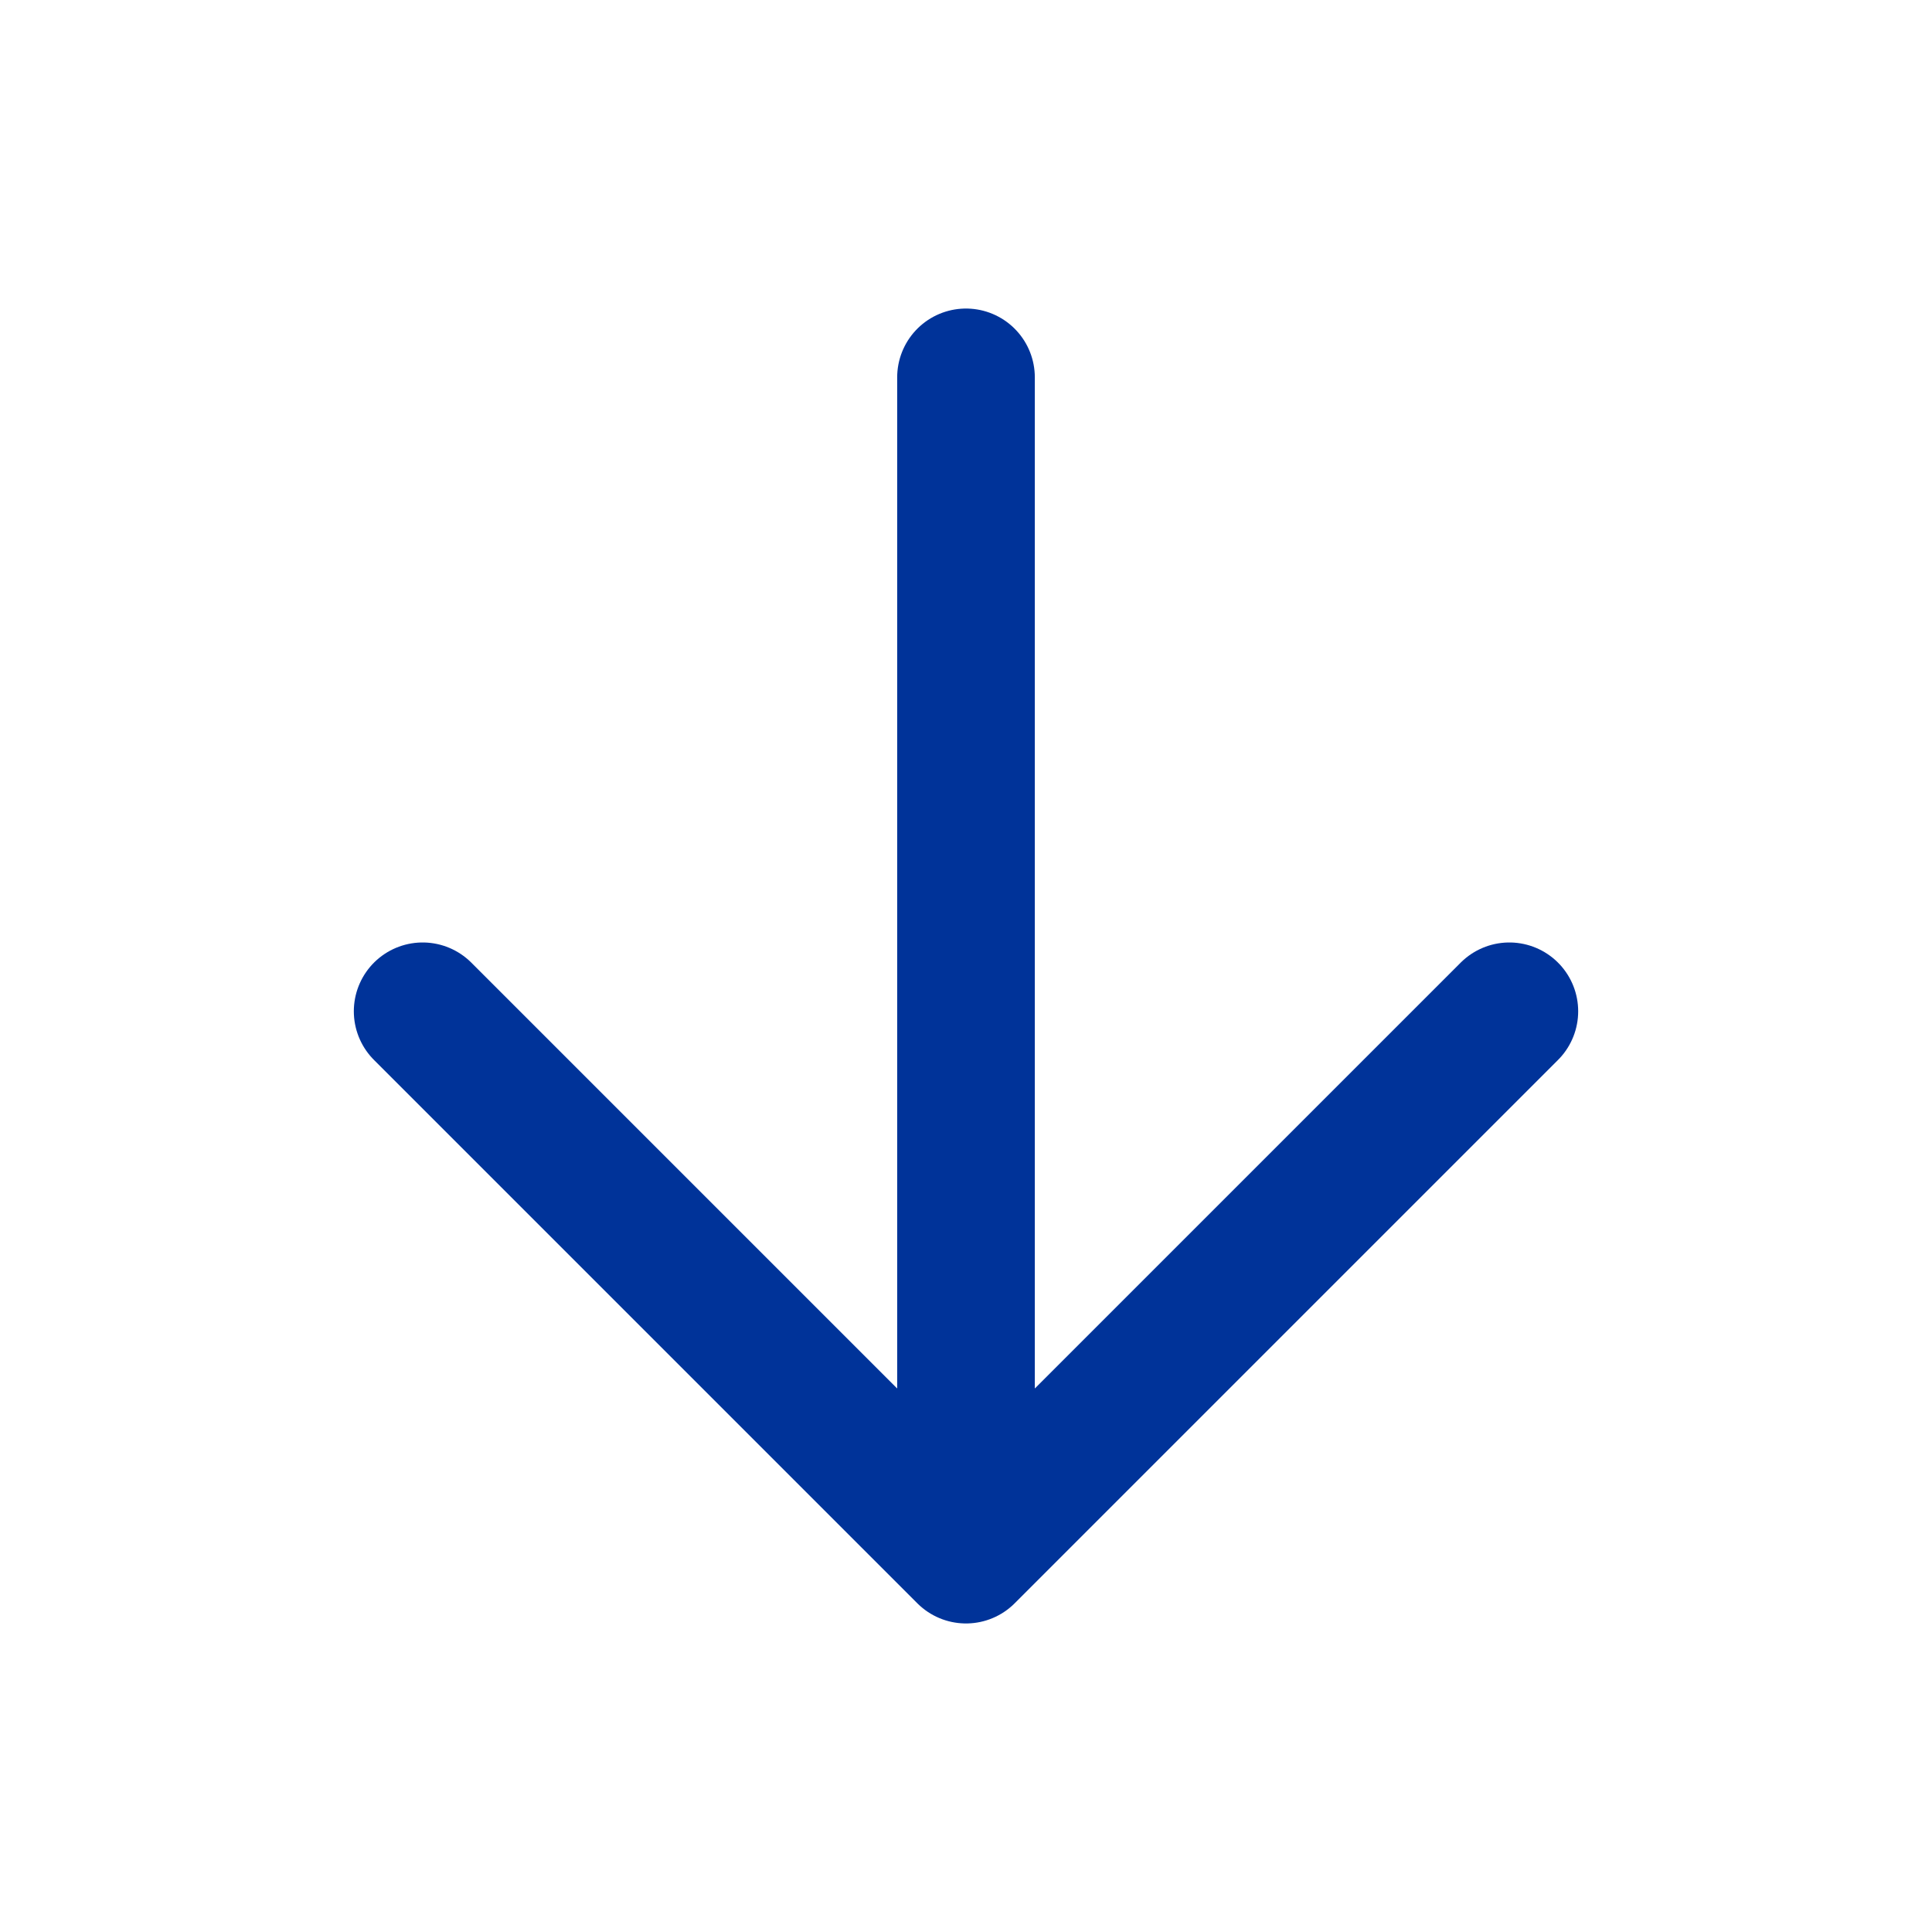 <svg width="25" height="25" viewBox="0 0 25 25" fill="none" xmlns="http://www.w3.org/2000/svg">
<path d="M5.469 13.086L12.5 20.117L19.531 13.086M12.5 19.141V4.883" stroke="#003399" stroke-width="1.781" stroke-linecap="round" stroke-linejoin="round"/>
</svg>
